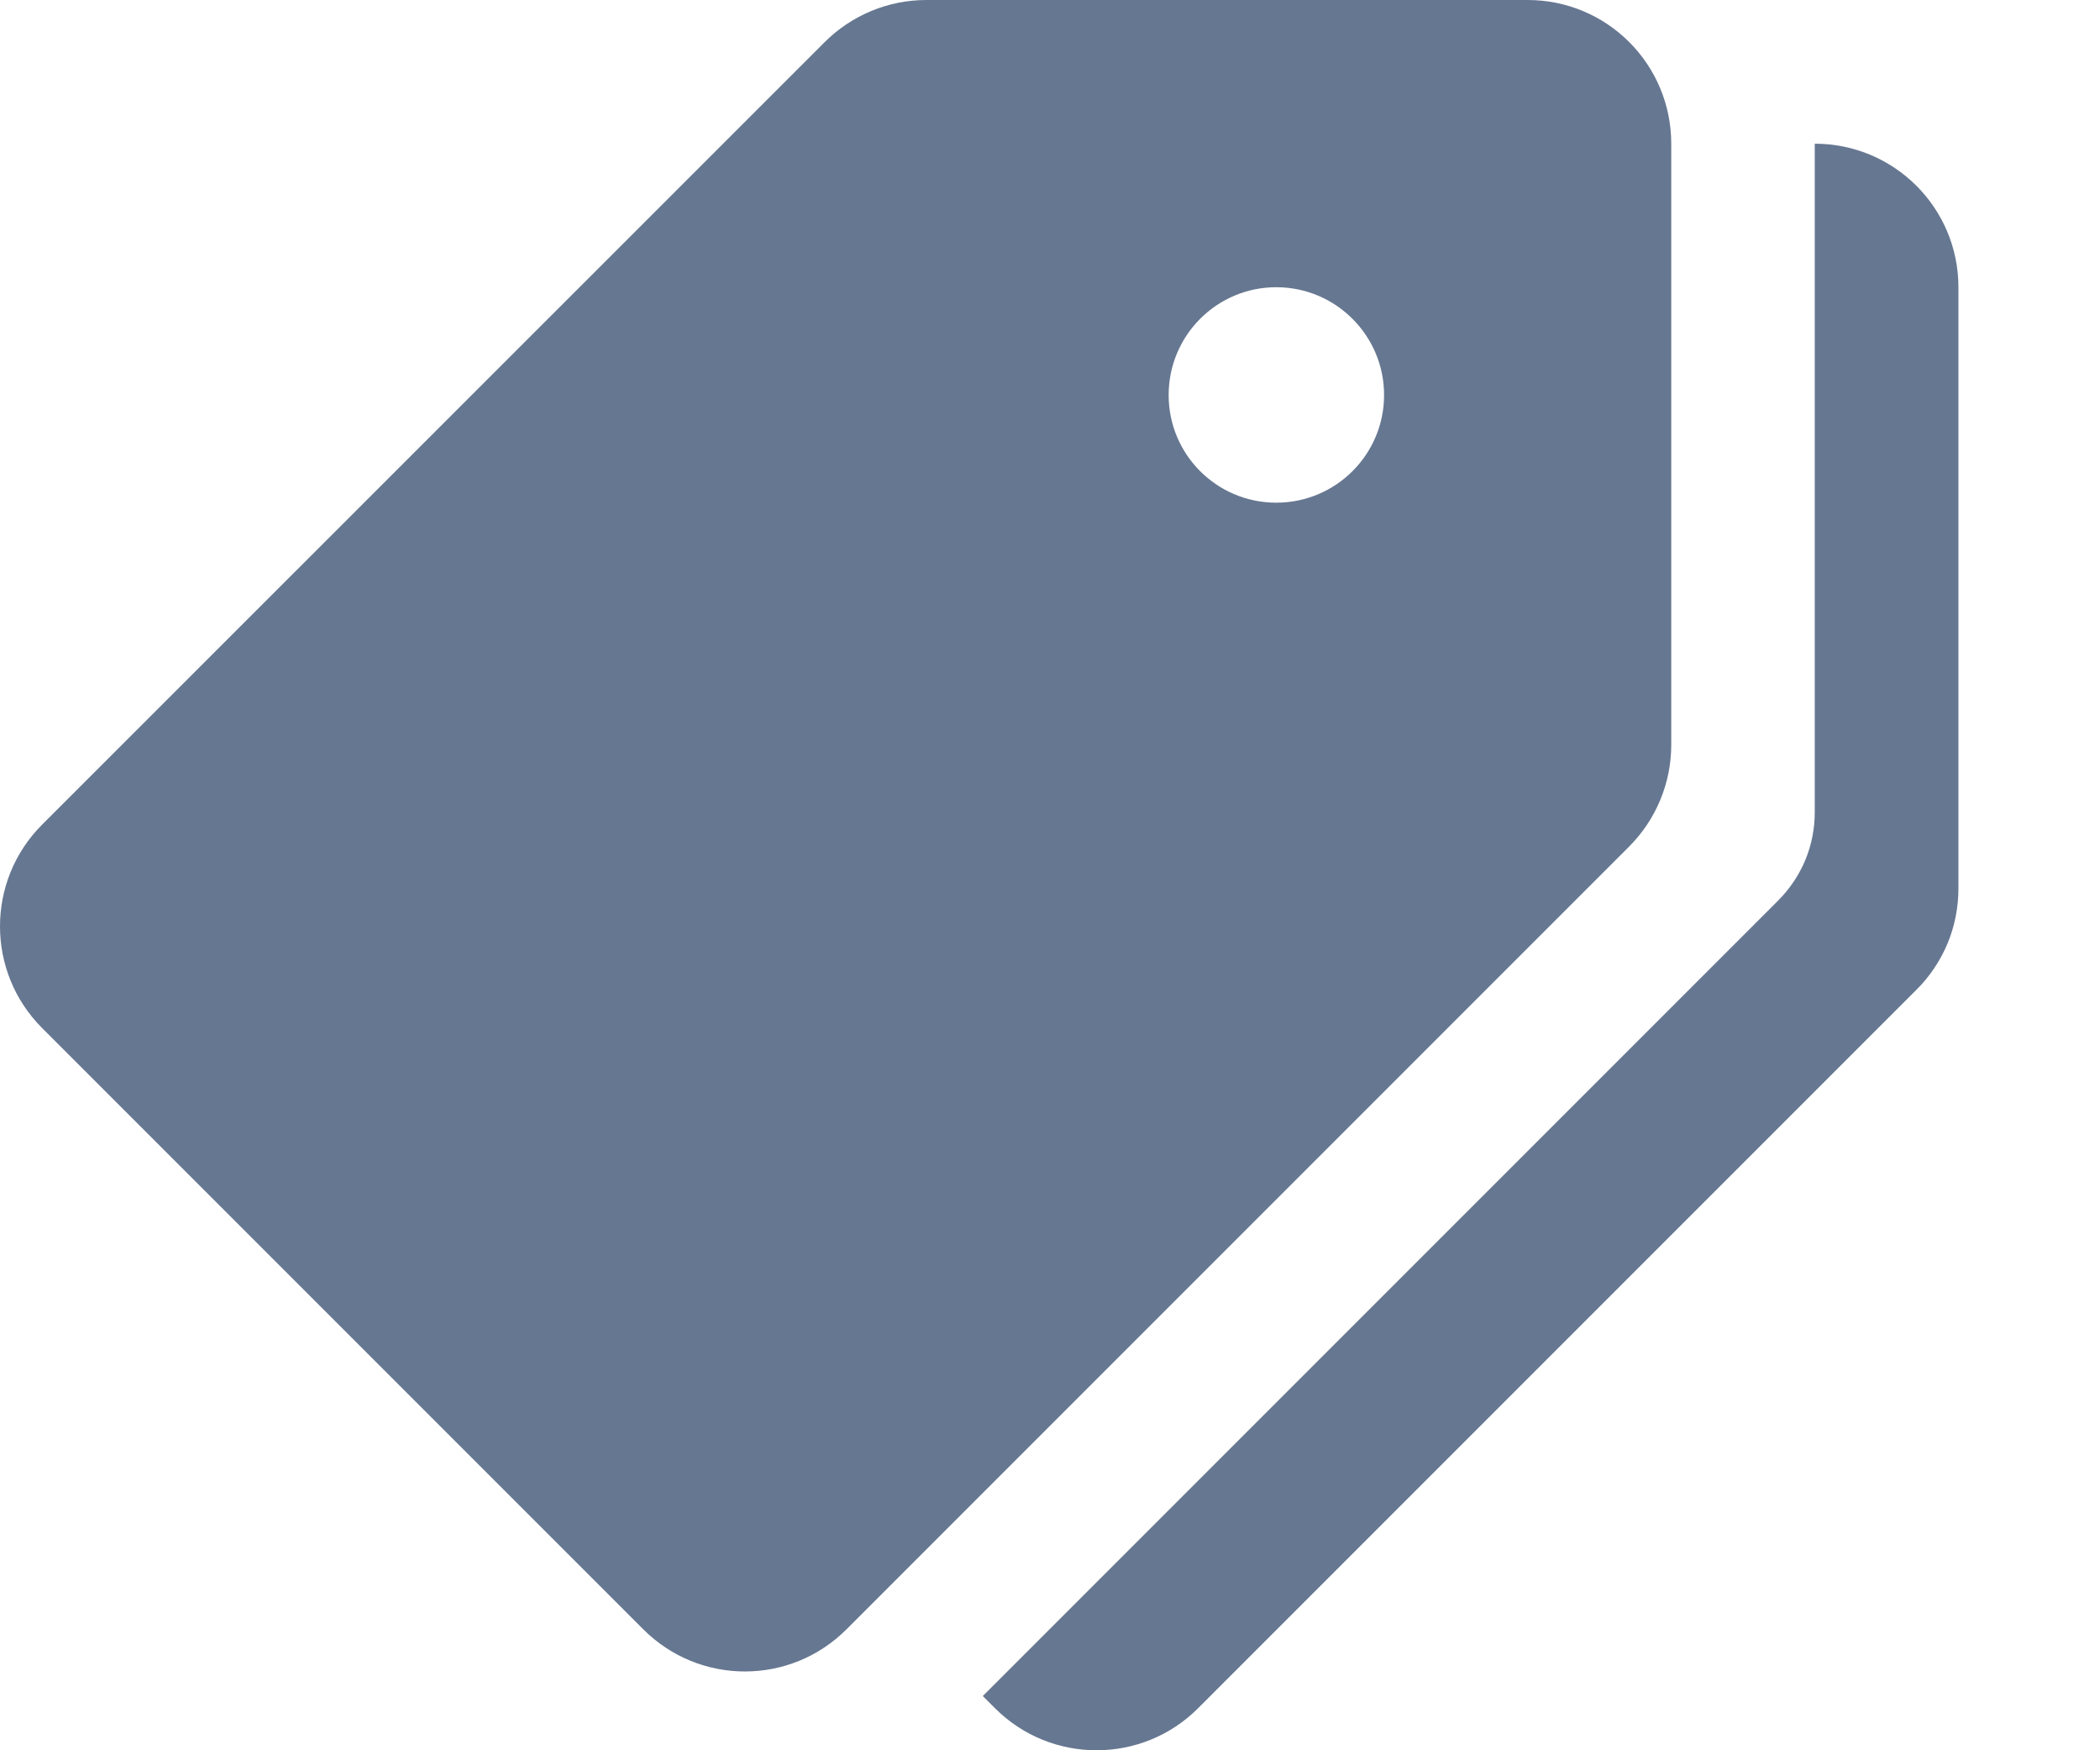 <svg width="12" height="10" viewBox="0 0 12 10" fill="none" xmlns="http://www.w3.org/2000/svg">
<path d="M8.729 0H5.293C5.075 7.46362e-05 4.867 0.087 4.713 0.24L0.24 4.712C-0.08 5.033 -0.08 5.552 0.24 5.873L3.676 9.309C3.997 9.63 4.516 9.63 4.837 9.309L9.309 4.837C9.463 4.683 9.55 4.474 9.55 4.256V0.821C9.55 0.367 9.183 0 8.729 0ZM7.293 2.872C6.953 2.872 6.678 2.597 6.678 2.257C6.678 1.917 6.953 1.641 7.293 1.641C7.633 1.641 7.909 1.917 7.909 2.257C7.909 2.597 7.633 2.872 7.293 2.872Z" fill="#667791"/>
<path d="M10.37 0.821L10.37 4.641C10.37 4.734 10.352 4.827 10.316 4.914C10.28 5 10.227 5.079 10.161 5.145L5.616 9.69L5.686 9.76C6.006 10.08 6.526 10.08 6.846 9.76L10.95 5.656C11.027 5.58 11.087 5.49 11.129 5.39C11.17 5.291 11.191 5.184 11.191 5.076V1.641C11.191 1.188 10.824 0.821 10.37 0.821Z" fill="#667791"/>
</svg>
